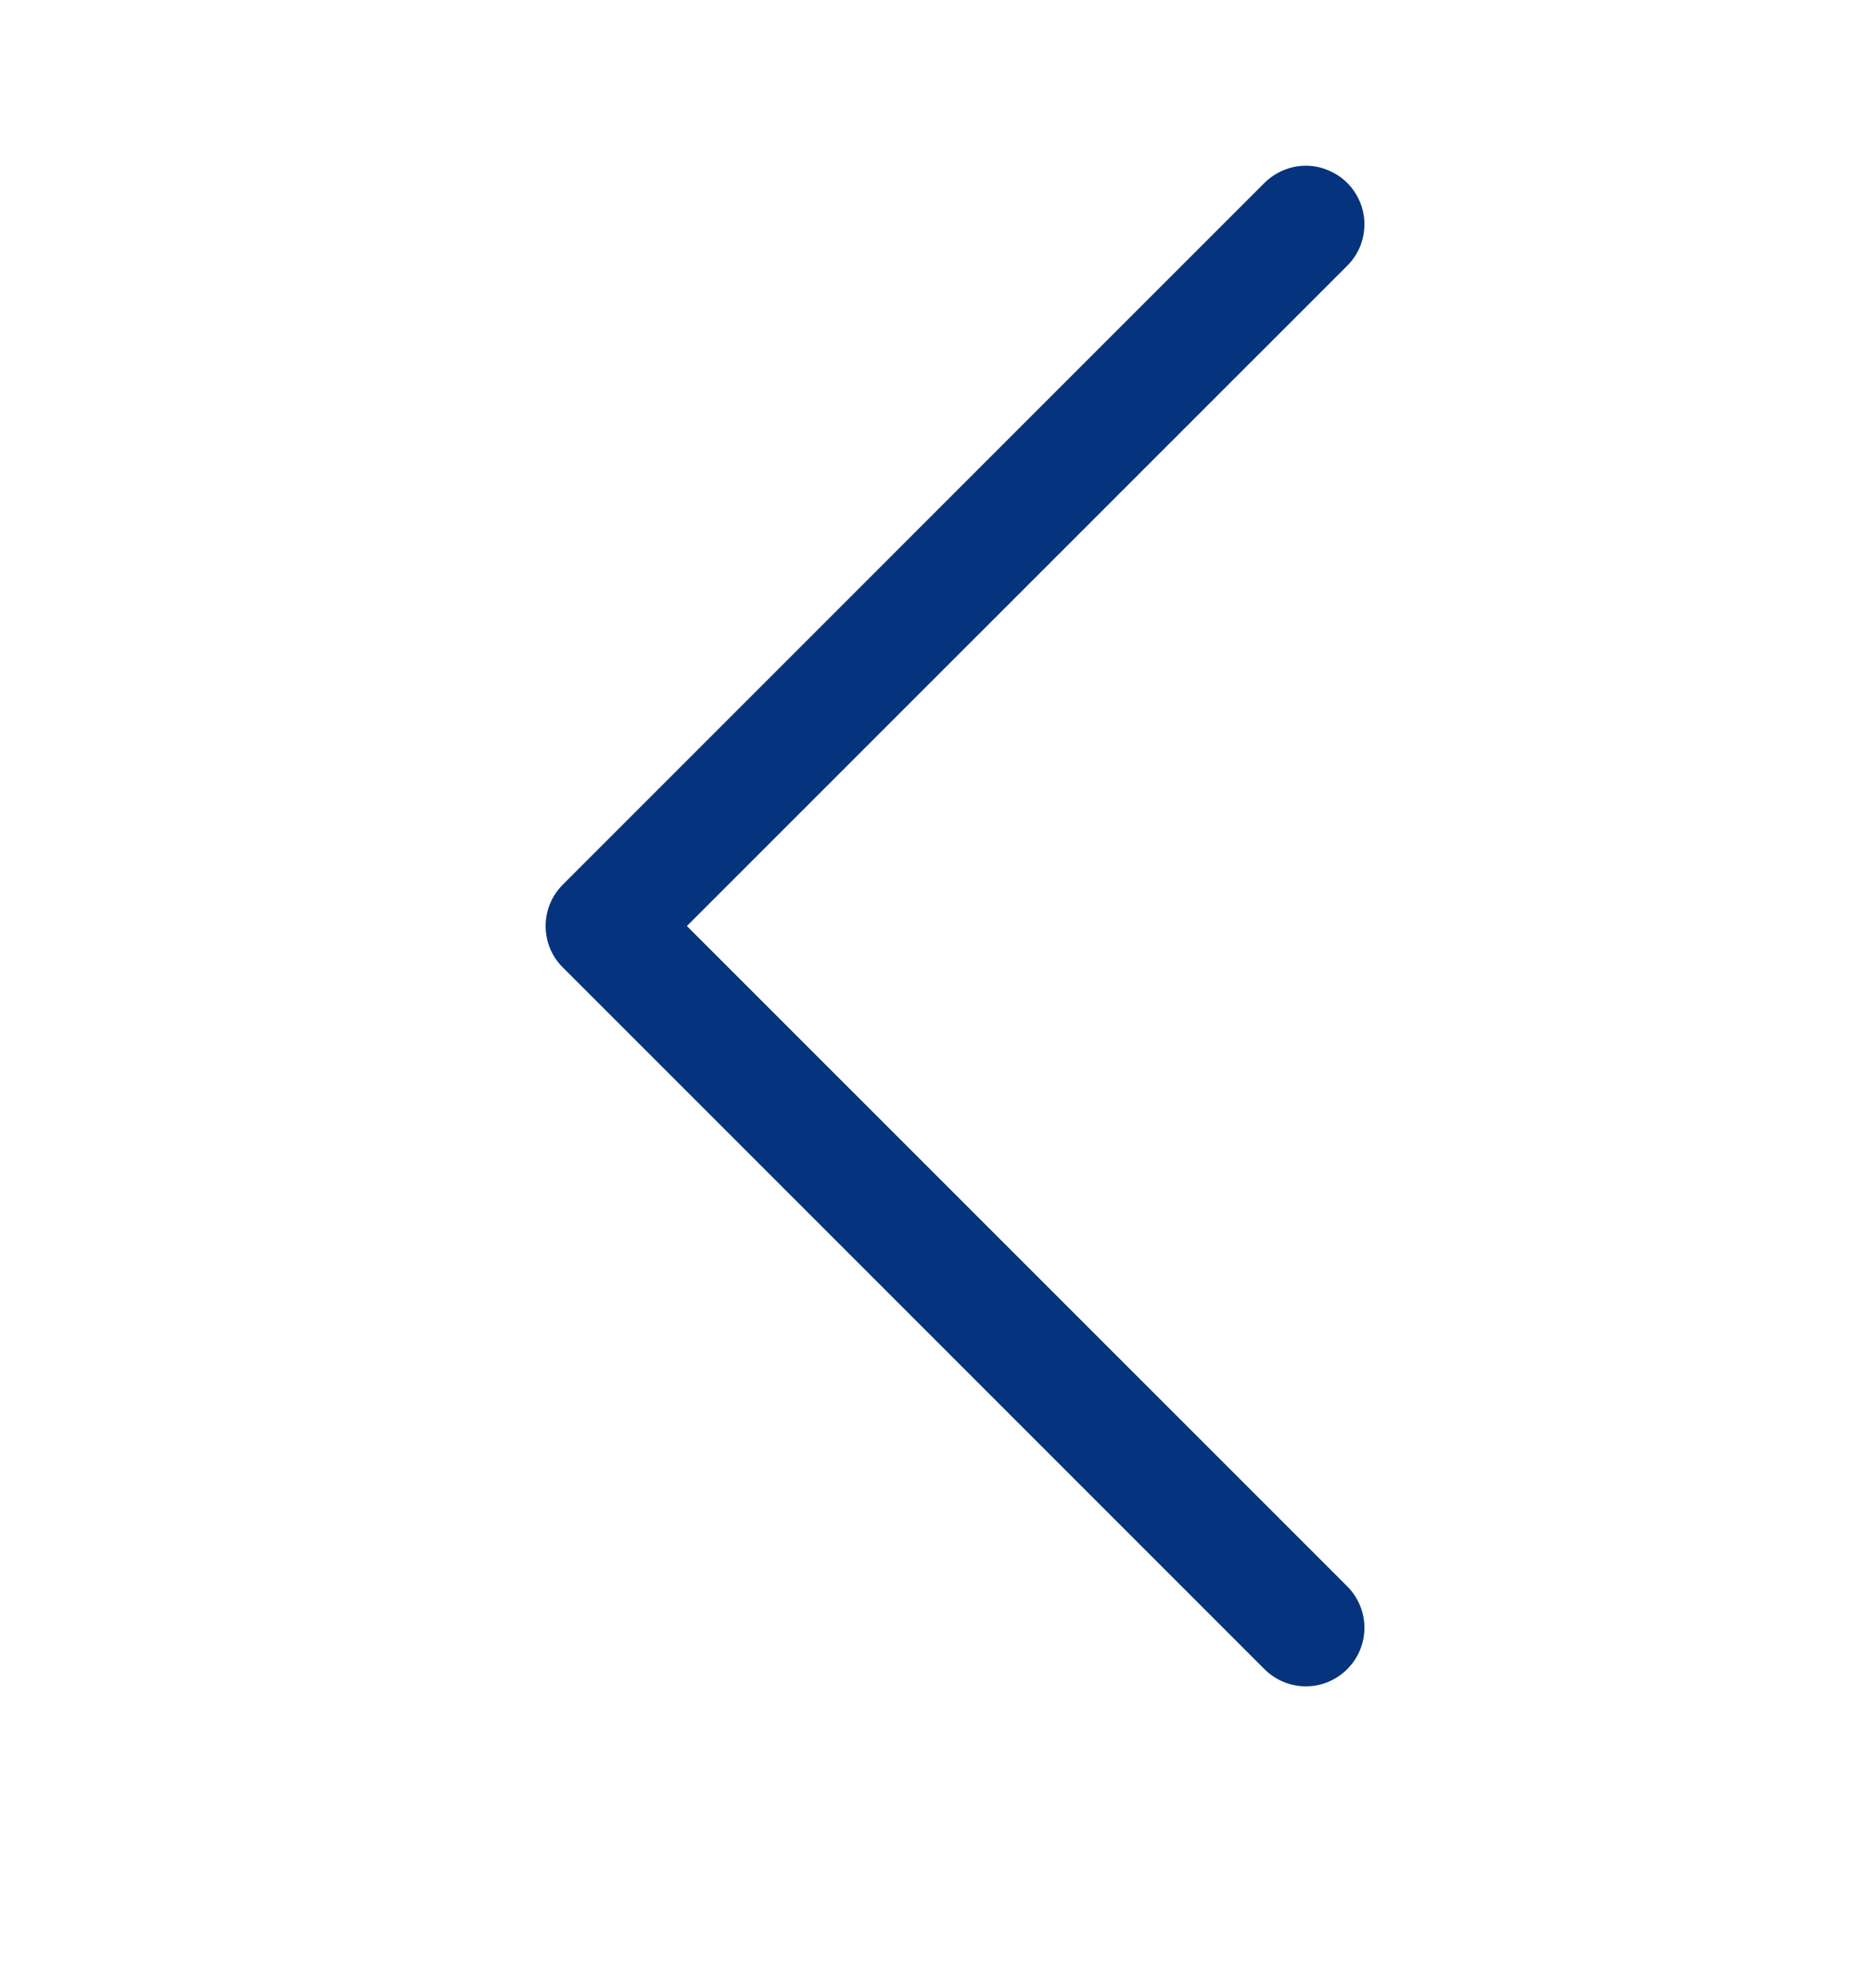 <svg width="16" height="17" viewBox="0 0 16 17" fill="none" xmlns="http://www.w3.org/2000/svg">
<g id="chevron-left">
<path id="Vector" fill-rule="evenodd" clip-rule="evenodd" d="M11.521 1.564C11.568 1.611 11.604 1.666 11.63 1.727C11.655 1.787 11.668 1.853 11.668 1.918C11.668 1.984 11.655 2.049 11.63 2.11C11.604 2.171 11.568 2.226 11.521 2.272L5.874 7.918L11.521 13.564C11.615 13.658 11.668 13.786 11.668 13.918C11.668 14.051 11.615 14.178 11.521 14.272C11.427 14.366 11.3 14.419 11.167 14.419C11.034 14.419 10.907 14.366 10.813 14.272L4.813 8.272C4.766 8.226 4.729 8.171 4.704 8.11C4.679 8.049 4.666 7.984 4.666 7.918C4.666 7.853 4.679 7.787 4.704 7.727C4.729 7.666 4.766 7.611 4.813 7.564L10.813 1.564C10.859 1.518 10.915 1.481 10.975 1.456C11.036 1.43 11.101 1.417 11.167 1.417C11.233 1.417 11.298 1.43 11.358 1.456C11.419 1.481 11.475 1.518 11.521 1.564Z" fill="#06337E"/>
</g>
</svg>

